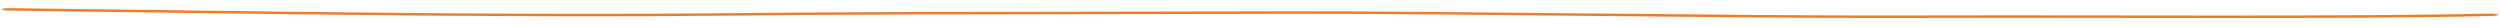 <svg width="1293" height="14" viewBox="0 0 1293 14" fill="none" xmlns="http://www.w3.org/2000/svg">
<path fill-rule="evenodd" clip-rule="evenodd" d="M0.995 4.806C1.19 4.456 3.077 4.192 5.209 4.217C27.215 4.477 50.231 4.783 73.915 5.098C171.509 6.396 280.45 7.845 376.882 6.811C435.78 6.179 513.21 6.092 580.958 6.015C611.441 5.981 639.963 5.949 663.956 5.87C702.412 5.744 760.691 6.33 819.437 6.921L821.778 6.944C881.456 7.544 941.366 8.139 981.88 8.006C1018.87 7.885 1057.65 7.934 1095.57 7.982C1113.35 8.004 1130.93 8.026 1148.06 8.03C1201.83 8.044 1250.99 7.881 1287.68 7.01C1289.81 6.959 1291.74 7.2 1292.01 7.547C1292.28 7.895 1290.77 8.217 1288.65 8.268C1251.32 9.154 1201.62 9.315 1147.9 9.302C1130.67 9.297 1113.02 9.275 1095.22 9.253C1057.36 9.205 1018.76 9.157 981.884 9.277C940.98 9.411 880.699 8.811 821.154 8.213L819.135 8.193C760.14 7.6 702.098 7.016 663.96 7.141C639.754 7.22 611.09 7.253 580.52 7.287C512.88 7.363 435.907 7.45 377.238 8.08C280.176 9.121 170.484 7.661 72.861 6.362C49.252 6.048 26.35 5.743 4.503 5.485C2.371 5.46 0.8 5.156 0.995 4.806Z" fill="#EF7A28"/>
</svg>
